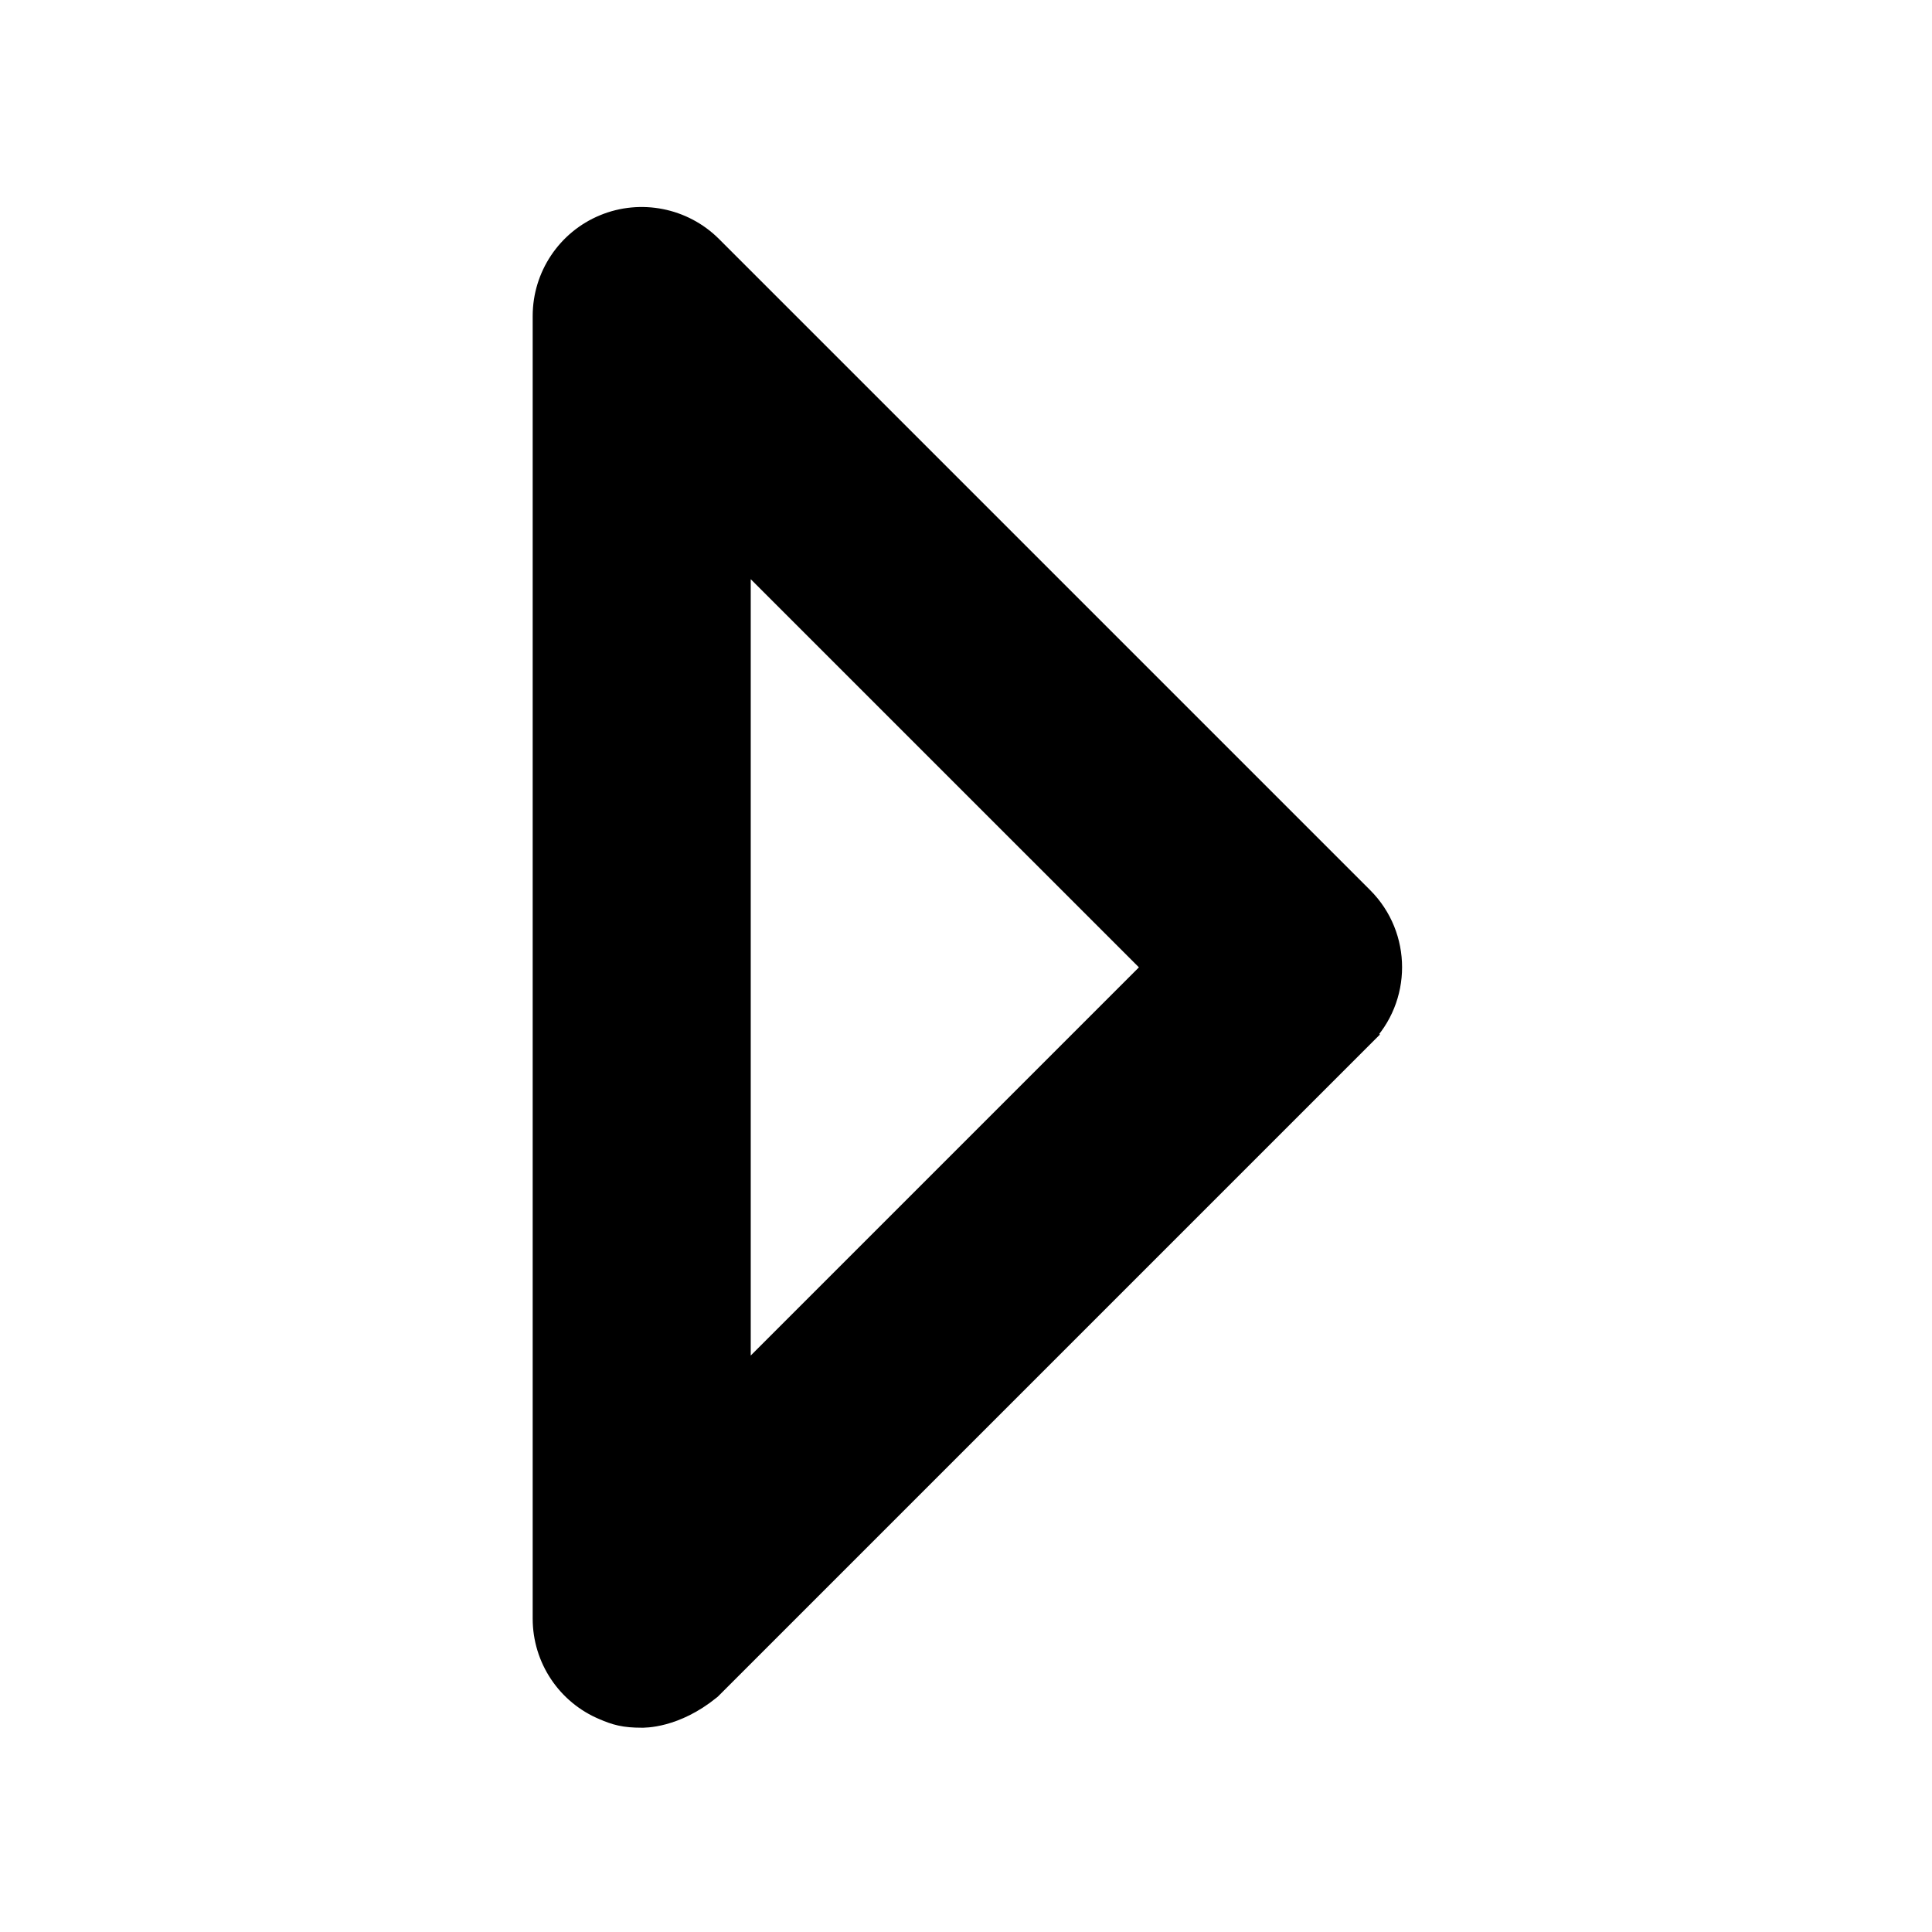 <svg width="700" height="700" viewBox="0 0 700 700" fill="none" xmlns="http://www.w3.org/2000/svg">
<path d="M232.426 620.981C232.463 620.982 232.505 620.983 232.551 620.983C232.679 620.985 232.845 620.985 233.046 620.981C233.448 620.972 233.992 620.947 234.661 620.883C235.999 620.757 237.841 620.479 240.051 619.882C244.484 618.683 250.352 616.208 256.542 611.16L256.739 611L256.918 610.821L492.906 374.833L489.763 371.69L492.906 374.833C506.365 361.373 506.365 339.511 492.906 326.052L256.918 90.064L256.911 90.058L256.905 90.052C247.048 80.264 232.168 77.292 219.324 82.608C206.414 87.926 198 100.55 198 114.489V586.48C198 600.409 206.404 613.027 219.302 618.351C221.154 619.14 222.944 619.848 225.089 620.318C227.226 620.787 229.512 620.978 232.426 620.981ZM267.004 503.201V197.781L419.719 350.486L267.004 503.201Z" fill="black" stroke="black" stroke-width="10"/>
</svg>
